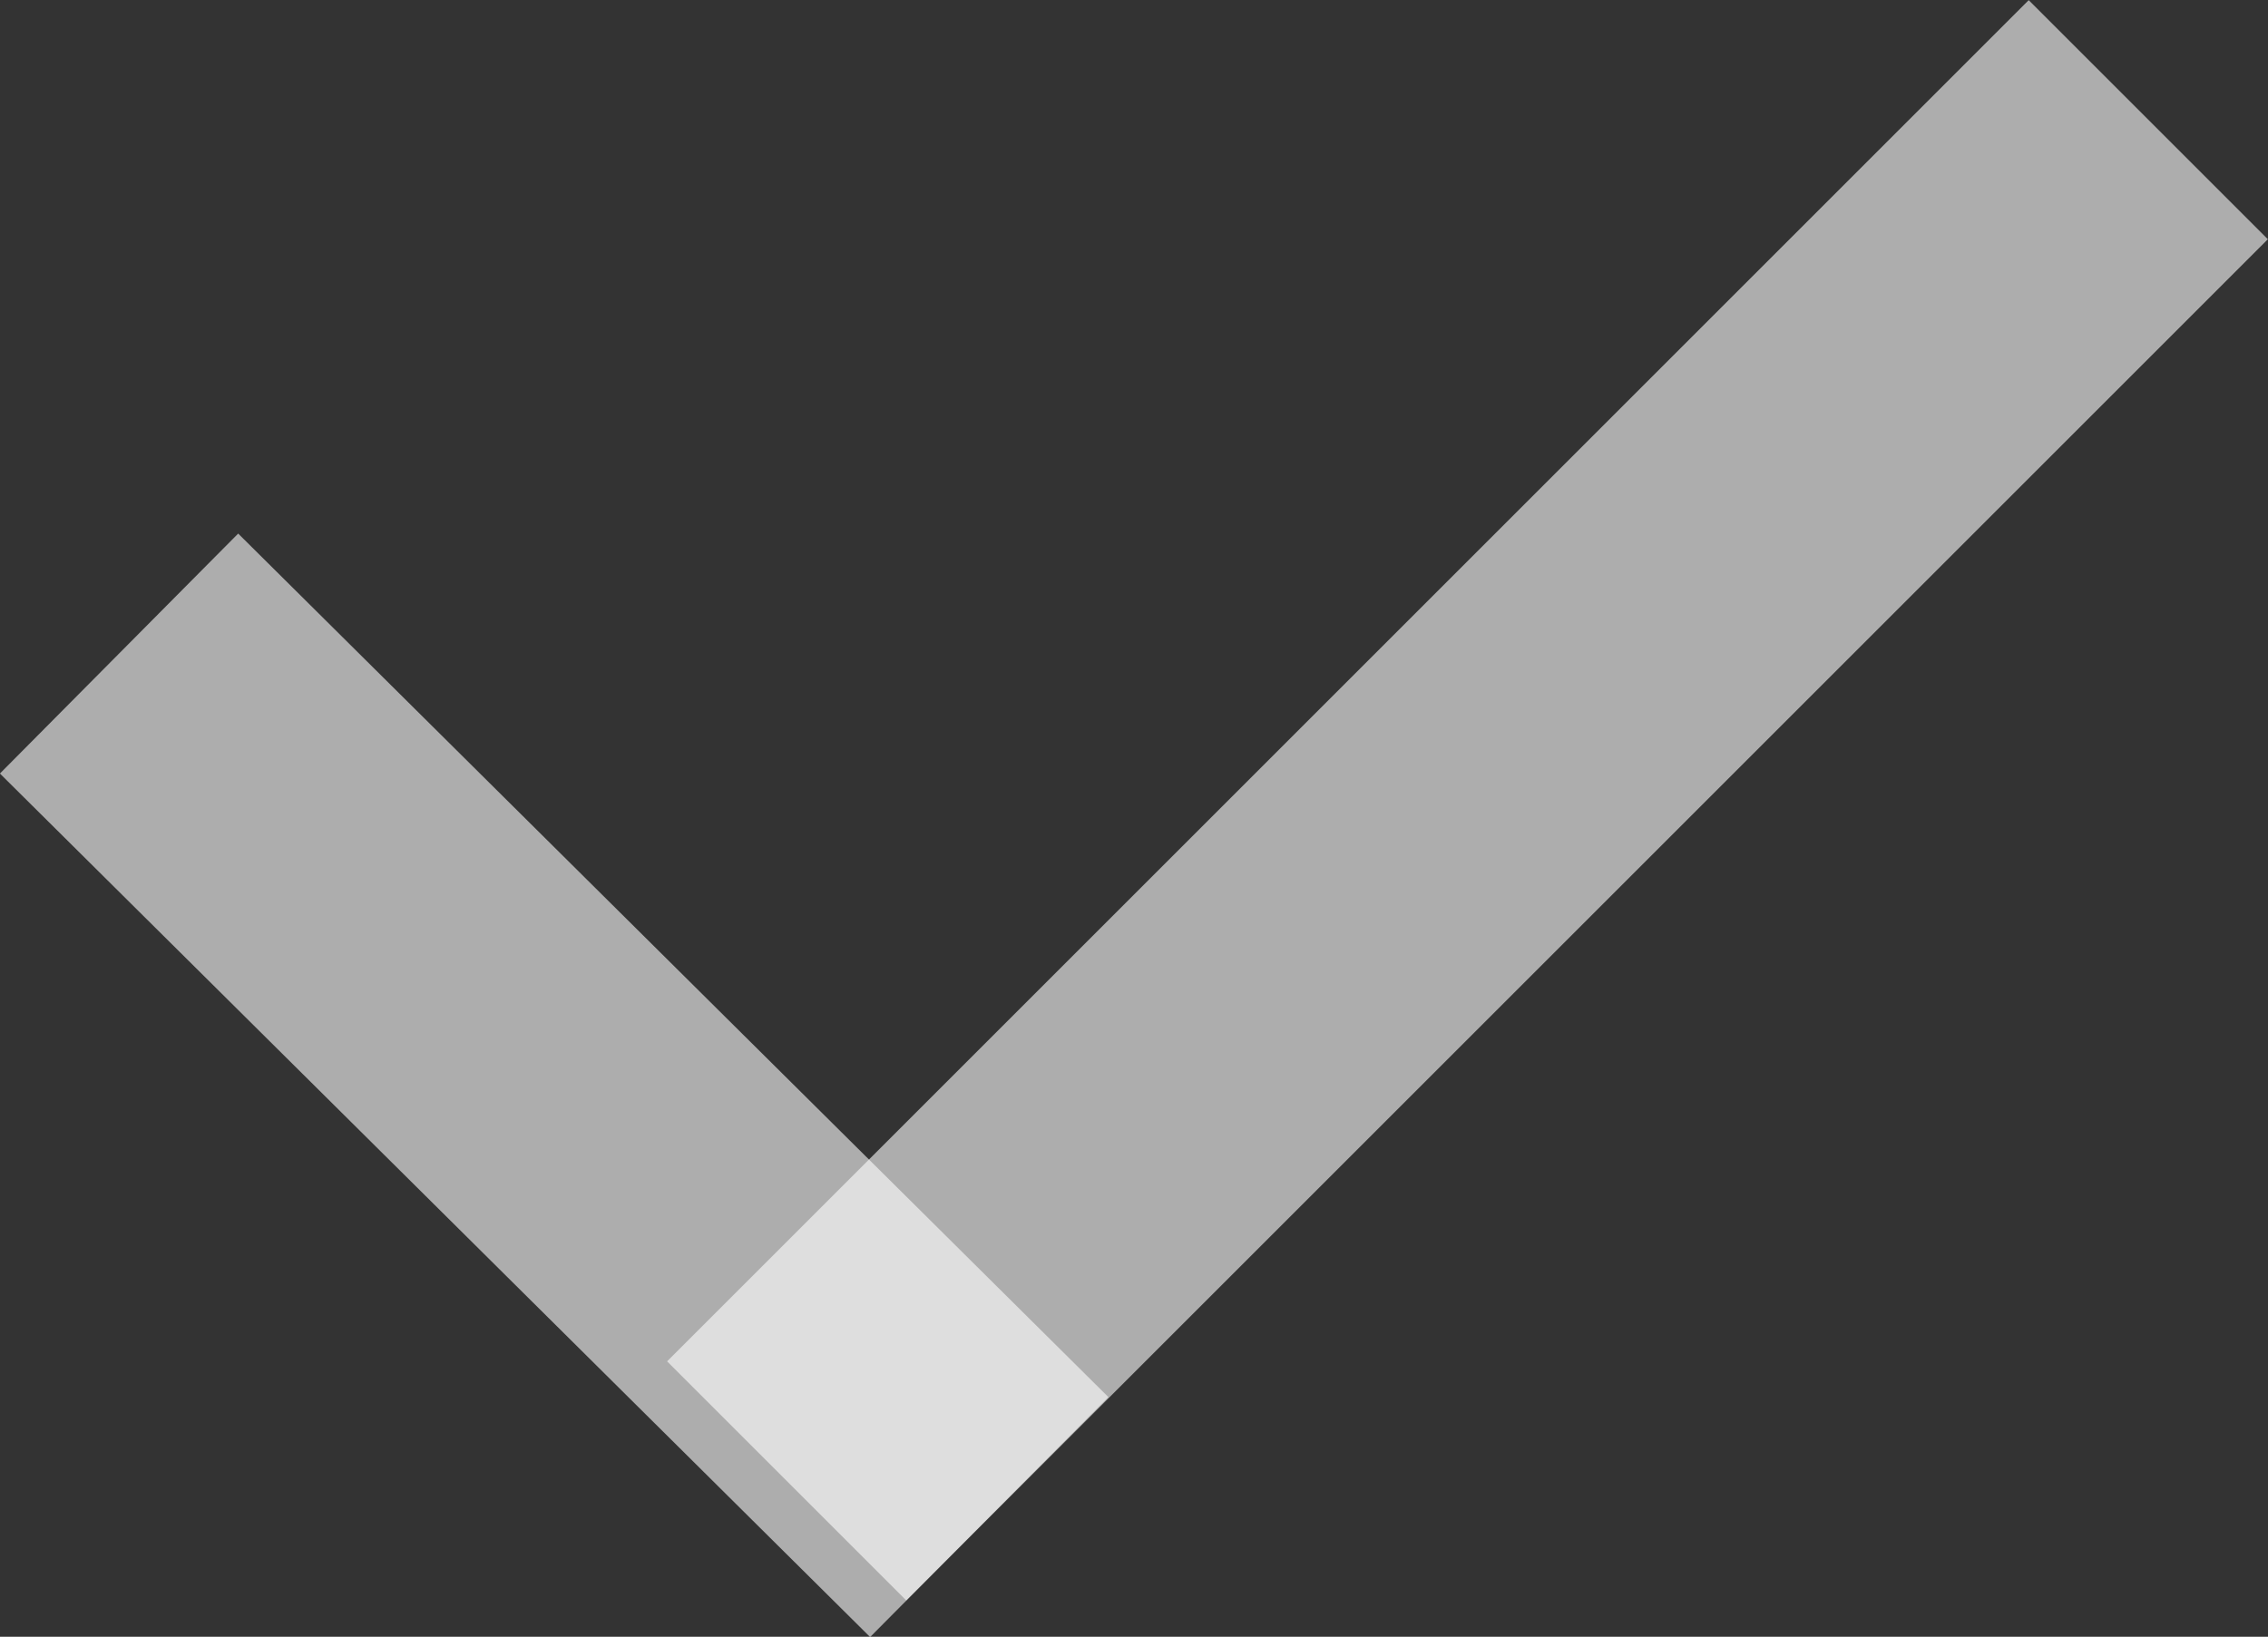 <svg xmlns="http://www.w3.org/2000/svg" viewBox="-877.452 597.646 6.706 4.841"><rect x="-877.452" y="597.646" width="6.706" height="4.841" fill="#333333" stroke="none"/><defs><style>.a,.b{fill:none;stroke:rgba(255,255,255,0.6);}.b{stroke-miterlimit:10;}</style></defs><g transform="translate(-1426)"><g transform="translate(-55 0.9)"><path class="a" d="M0,0,2.573,2.554" transform="translate(603.9 598.679)"/><line class="b" y1="4.026" x2="4.026" transform="translate(605.874 597.1)"/></g></g></svg>
